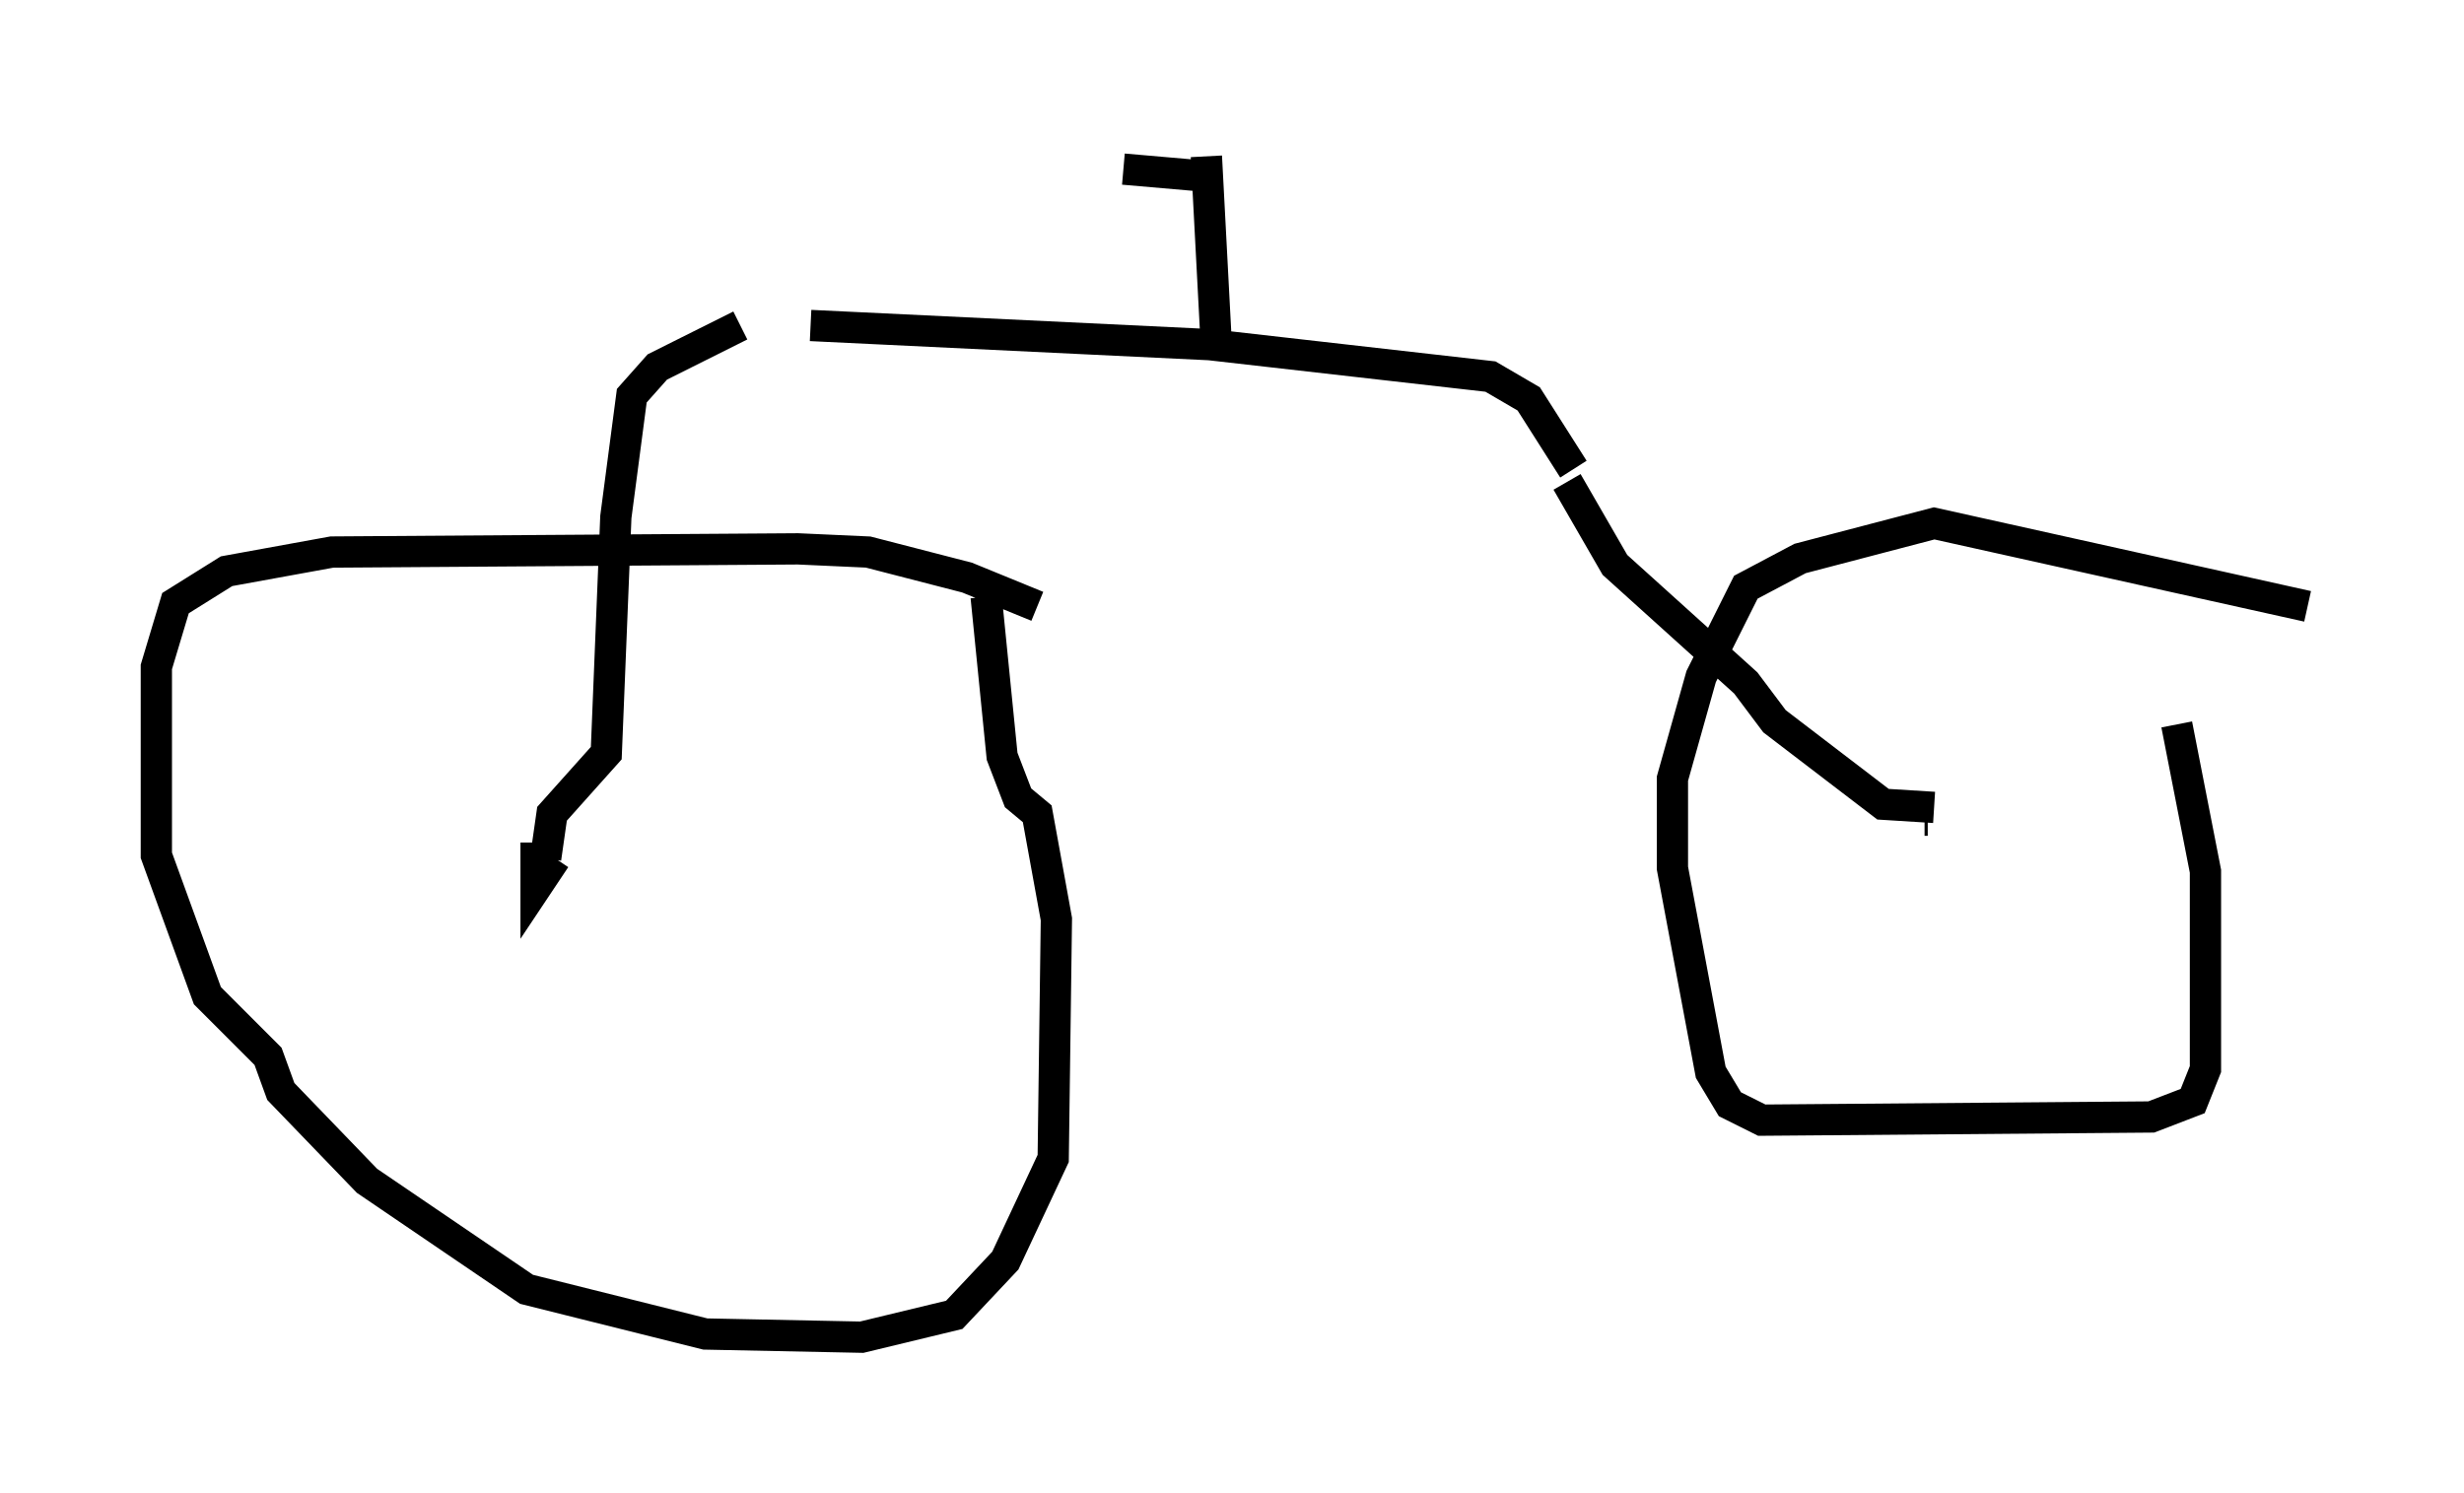 <?xml version="1.0" encoding="utf-8" ?>
<svg baseProfile="full" height="47.771" version="1.1" width="78.805" xmlns="http://www.w3.org/2000/svg" xmlns:ev="http://www.w3.org/2001/xml-events" xmlns:xlink="http://www.w3.org/1999/xlink"><defs /><rect fill="white" height="47.771" width="78.805" x="0" y="0" /><path d="M33.482, 19.904 m-0.306, -0.51 l-2.246, -0.919 -3.165, -0.817 l-2.246, -0.102 -14.904, 0.102 l-3.369, 0.613 -1.633, 1.021 l-0.613, 2.042 0.0, 6.023 l1.633, 4.492 1.94, 1.94 l0.408, 1.123 2.756, 2.858 l5.104, 3.471 5.717, 1.429 l5.002, 0.102 2.96, -0.715 l1.633, -1.735 1.531, -3.267 l0.102, -7.656 -0.613, -3.369 l-0.613, -0.51 -0.51, -1.327 l-0.51, -5.104 m42.263, 0.306 l-11.944, -2.654 -4.288, 1.123 l-1.735, 0.919 -1.429, 2.858 l-0.919, 3.267 0.0, 2.858 l1.225, 6.533 0.613, 1.021 l1.021, 0.51 12.454, -0.102 l1.327, -0.51 0.408, -1.021 l0.0, -6.329 -0.919, -4.696 m-8.167, 3.981 l0.0, 0.0 m0.102, -1.021 l0.0, 0.0 m0.0, 0.102 l0.102, 0.0 m-43.896, 1.225 l-0.613, 0.919 0.0, -1.429 m0.306, 0.51 l0.204, -1.429 1.735, -1.94 l0.306, -7.554 0.51, -3.879 l0.817, -0.919 2.654, -1.327 m38.18, 15.415 l-1.633, -0.102 -3.471, -2.654 l-0.919, -1.225 -4.185, -3.777 l-1.531, -2.654 m0.204, -0.408 l-1.429, -2.246 -1.225, -0.715 l-8.983, -1.021 -12.761, -0.613 m12.965, 0.408 l-0.306, -5.819 m-0.306, 0.613 l-2.348, -0.204 " fill="none" stroke="black" stroke-width="1" /></svg>